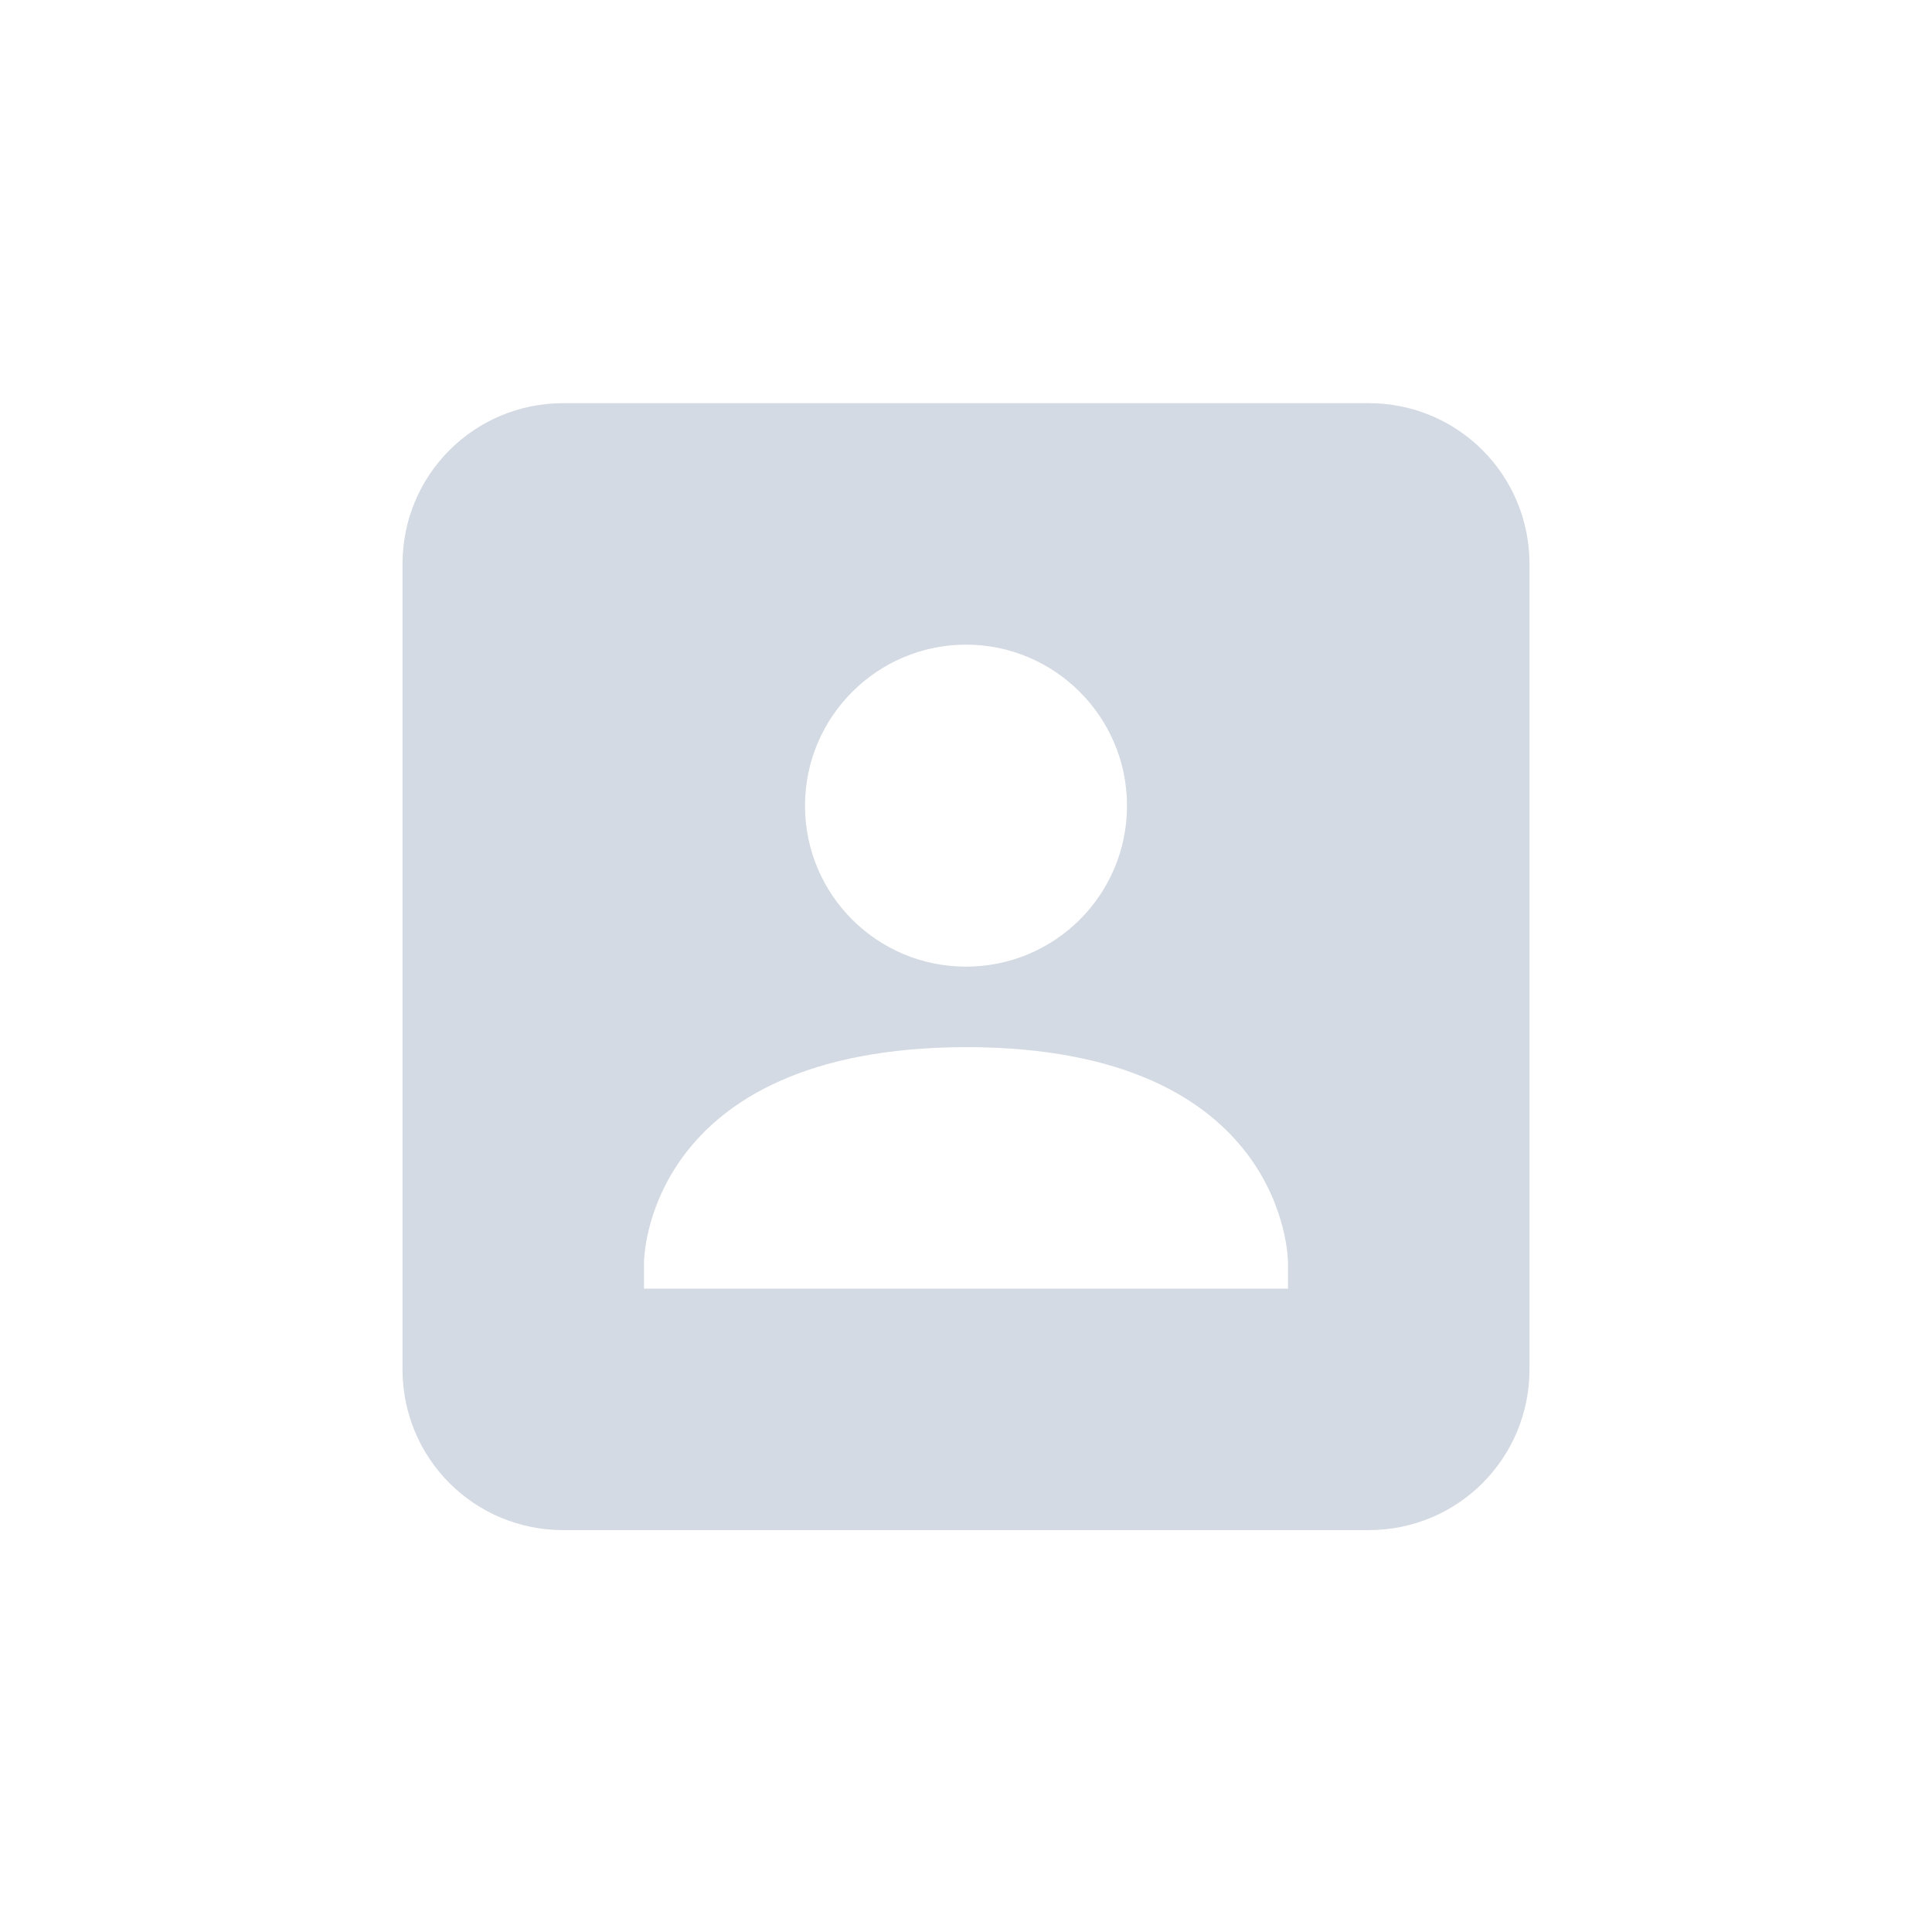 <svg xmlns="http://www.w3.org/2000/svg" width="12pt" height="12pt" version="1.1" viewBox="0 0 12 12">
 <g>
  <path style="fill:rgb(82.745%,85.49%,89.02%)" d="M 3.5 2.504 C 2.945 2.504 2.5 2.949 2.5 3.504 L 2.5 8.504 C 2.5 9.059 2.945 9.504 3.5 9.504 L 8.5 9.504 C 9.055 9.504 9.5 9.059 9.5 8.504 L 9.5 3.504 C 9.5 2.949 9.055 2.504 8.5 2.504 Z M 6 4.004 C 6.551 4.004 7 4.453 7 5.004 C 7 5.559 6.551 6.004 6 6.004 C 5.449 6.004 5 5.559 5 5.004 C 5 4.453 5.449 4.004 6 4.004 Z M 6 6.504 C 8 6.504 8 7.84 8 7.84 L 8 8.004 L 4 8.004 L 4 7.84 C 4 7.84 4 6.508 6 6.504 Z M 6 6.504"/>
 </g>
</svg>
